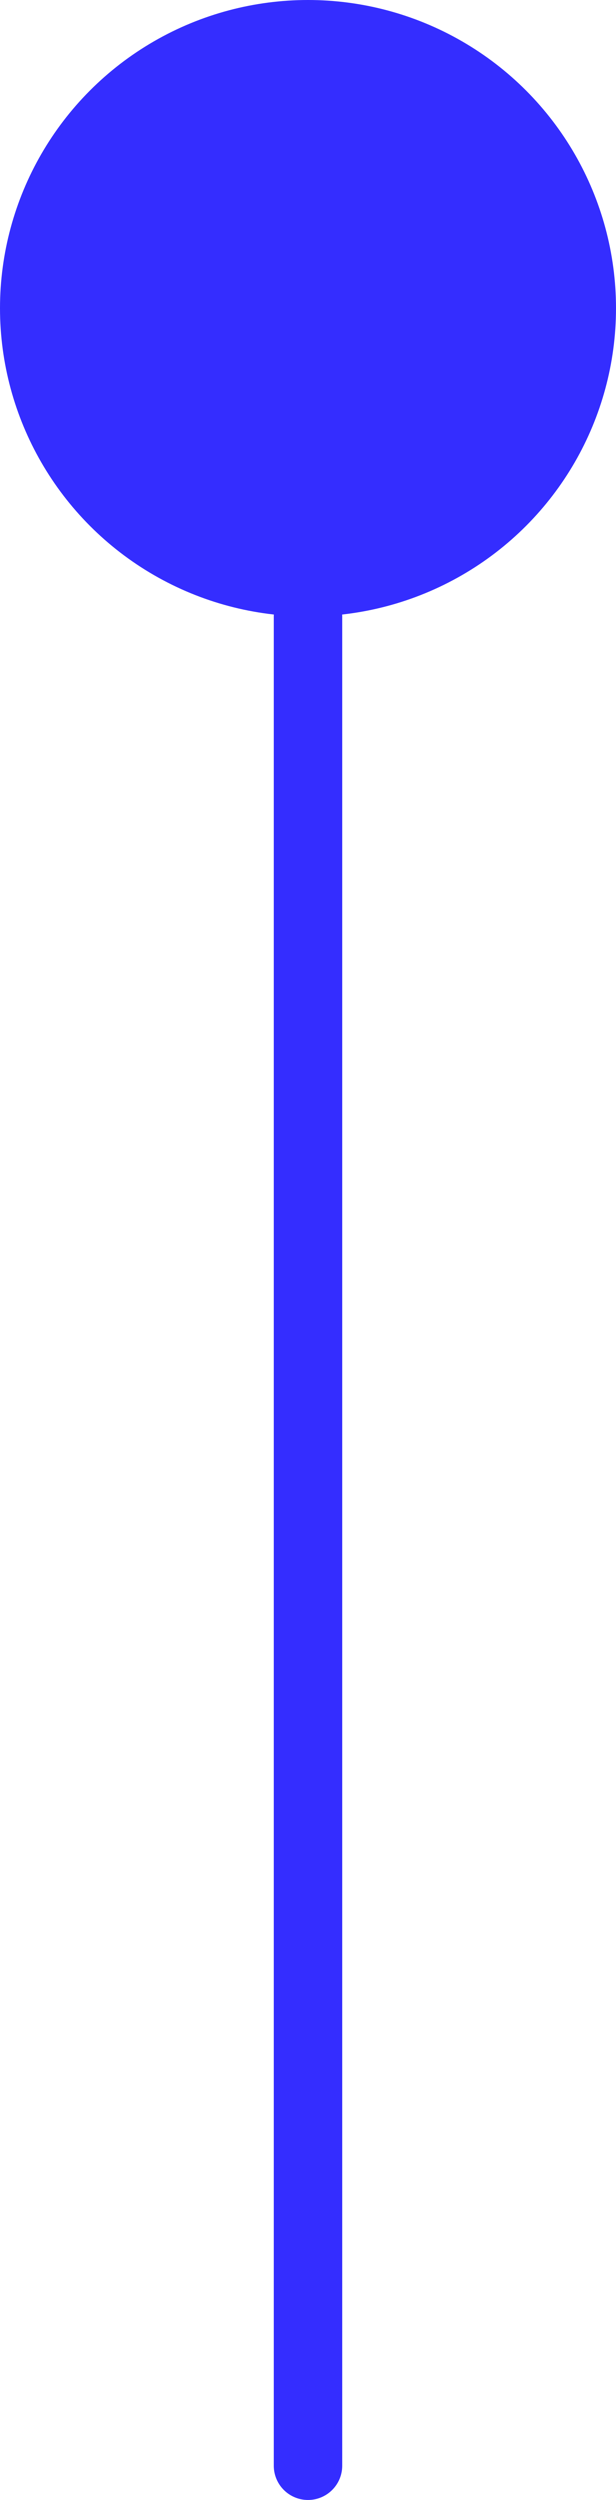 <svg xmlns="http://www.w3.org/2000/svg" width="9" height="36.5" viewBox="0 0 9 36.5">
  <defs>
    <style>
      .\33 28e8b0f-a44e-4ff2-8a09-48db22cf00e5 {
        fill: none;
        stroke: #342dff;
        stroke-linecap: round;
        stroke-miterlimit: 10;
      }

      .c0f7d218-48bf-4c5e-9d9b-e76bd6b4927c {
        fill: #342dff;
      }
    </style>
  </defs>
  <title>자산 6</title>
  <g id="902f30d0-2a80-4aeb-b65a-bd79a810bc01" data-name="레이어 2">
    <g id="717a3dff-687f-460b-a74d-f21ed3b7a0fa" data-name="레이어 1">
      <g>
        <line class="328e8b0f-a44e-4ff2-8a09-48db22cf00e5" x1="4.5" y1="36" x2="4.5" y2="9"/>
        <circle class="c0f7d218-48bf-4c5e-9d9b-e76bd6b4927c" cx="4.5" cy="4.5" r="4.5"/>
      </g>
    </g>
  </g>
</svg>

